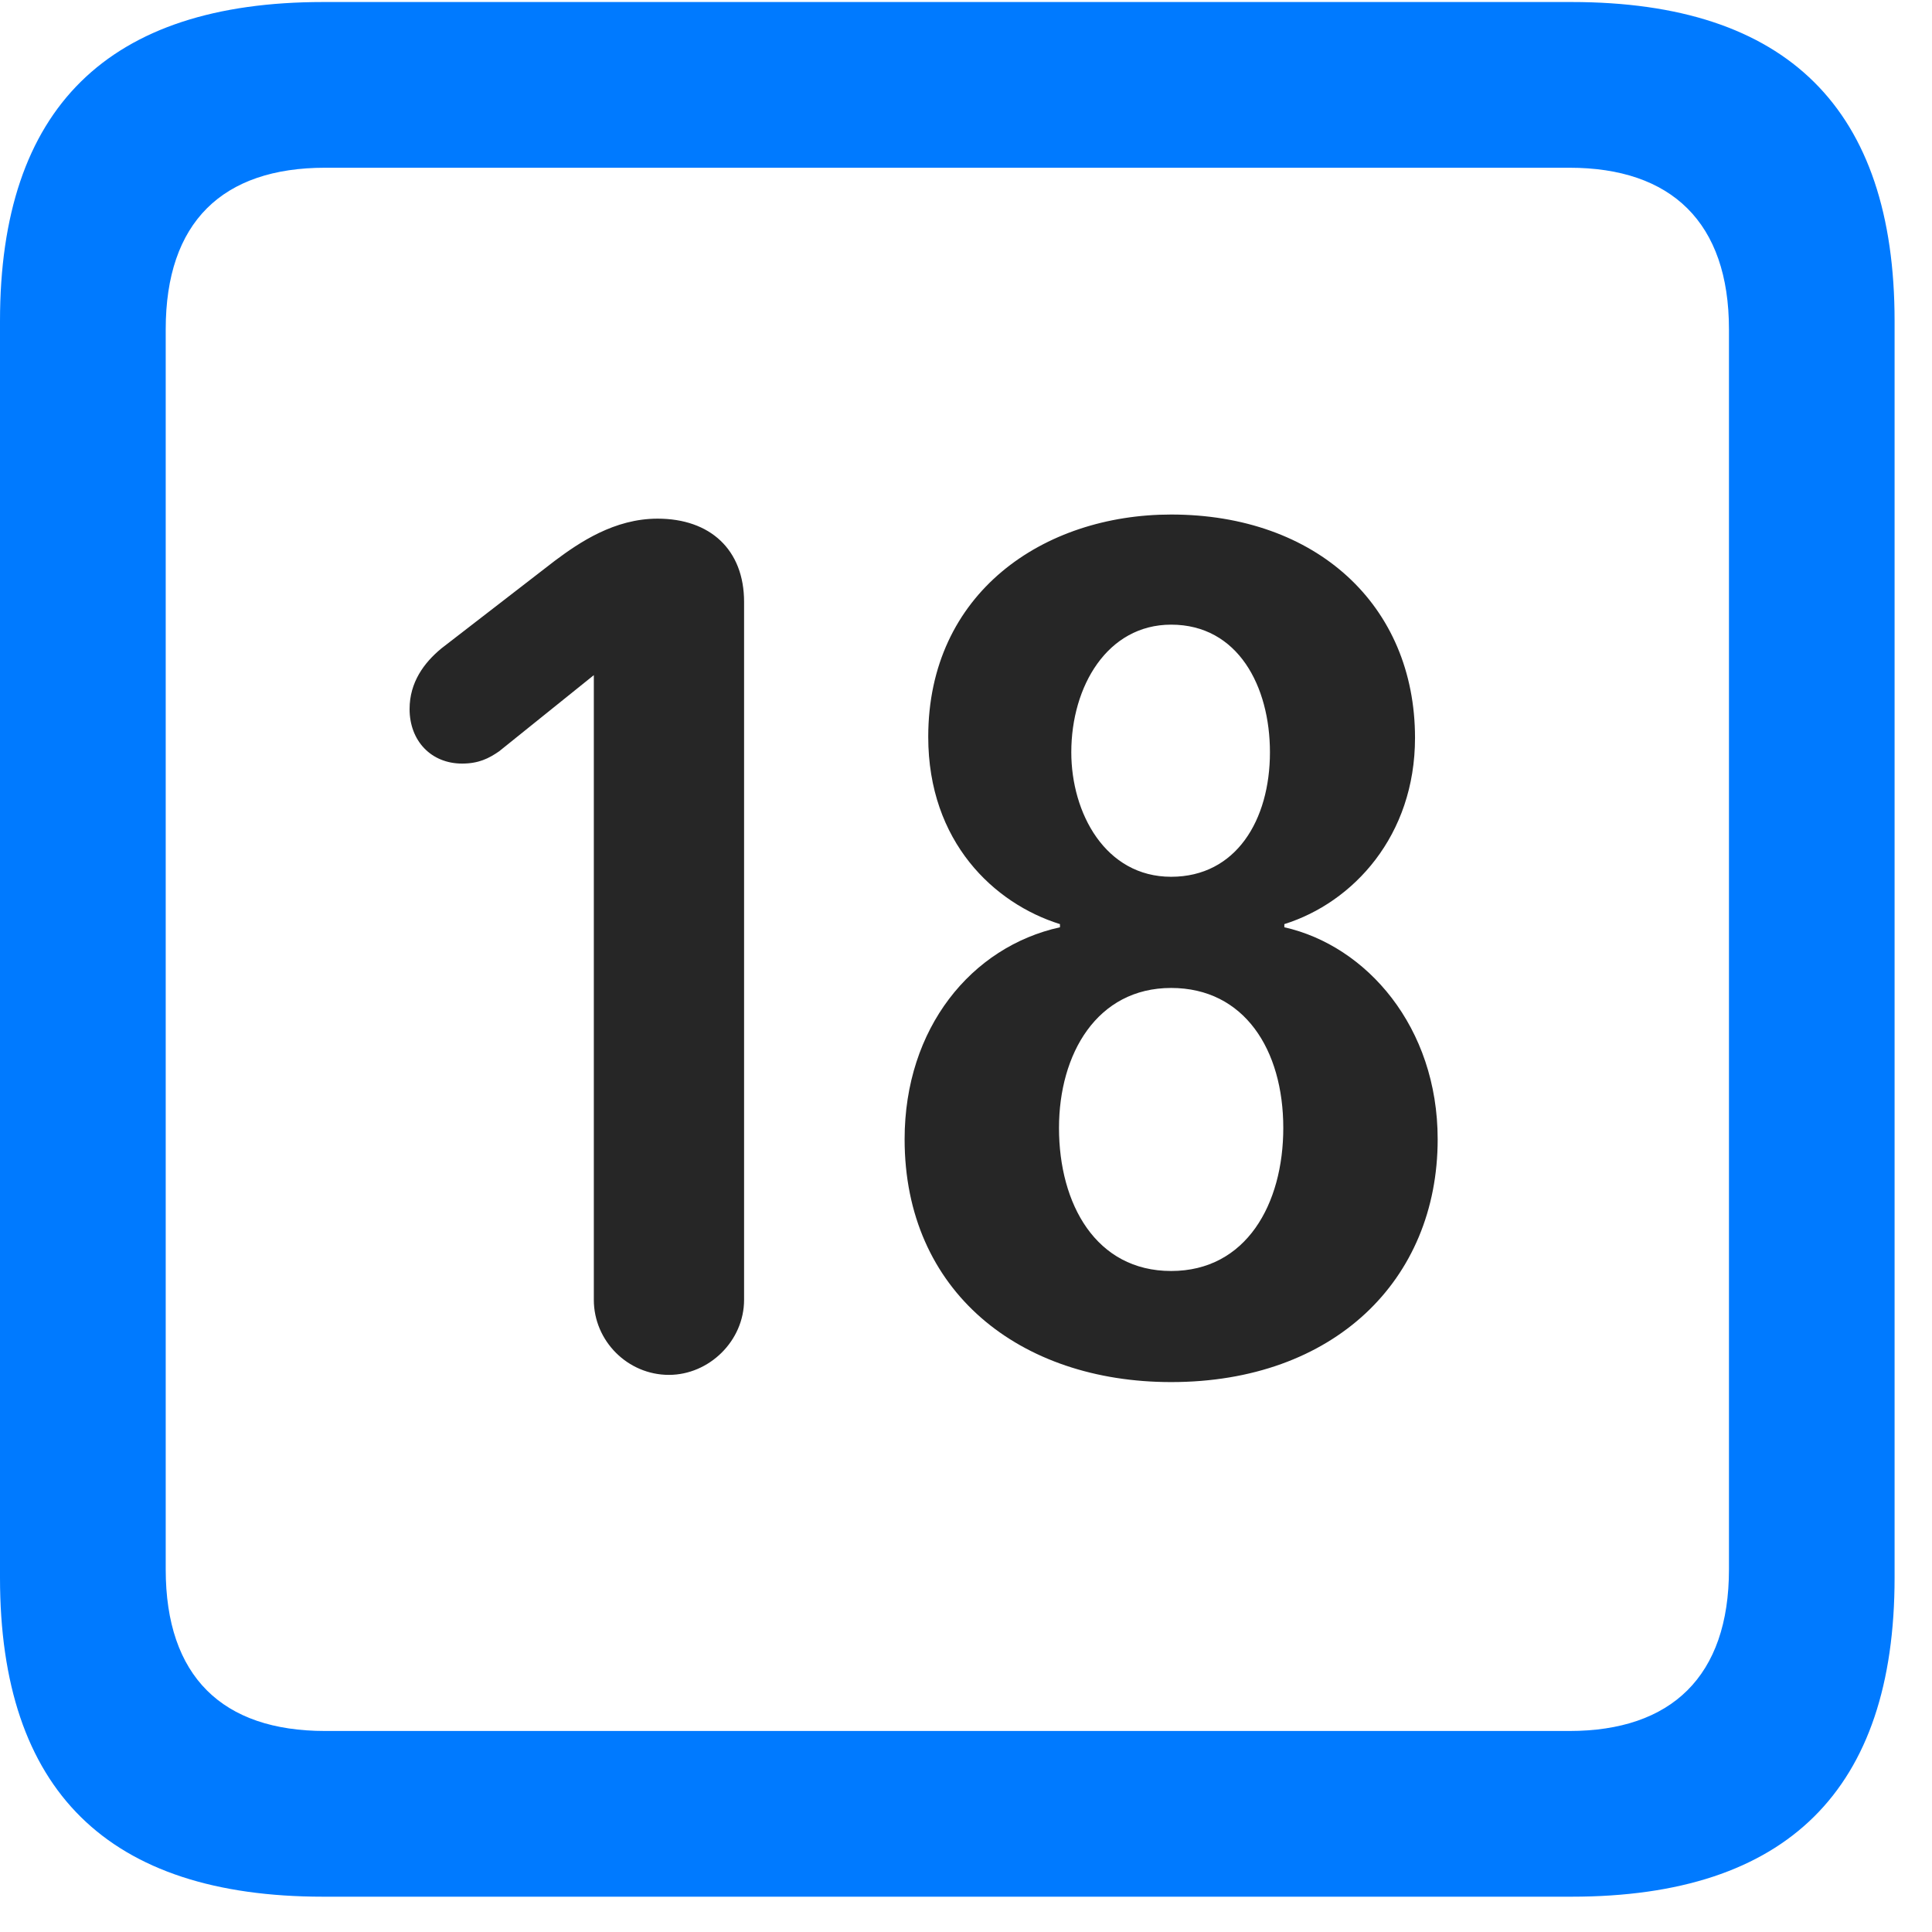 <svg width="22" height="22" viewBox="0 0 22 22" fill="none" xmlns="http://www.w3.org/2000/svg">
<path d="M3.68 21.598H17.895C20.355 21.598 21.574 20.379 21.574 17.965V3.656C21.574 1.242 20.355 0.023 17.895 0.023H3.68C1.23 0.023 0 1.23 0 3.656V17.965C0 20.391 1.23 21.598 3.68 21.598ZM3.703 19.711C2.531 19.711 1.887 19.09 1.887 17.871V3.75C1.887 2.531 2.531 1.91 3.703 1.91H17.871C19.031 1.91 19.688 2.531 19.688 3.75V17.871C19.688 19.09 19.031 19.711 17.871 19.711H3.703Z" fill="#007AFF"/>
<path d="M7.617 15.656C8.074 15.656 8.473 15.27 8.473 14.801V6.855C8.473 6.258 8.086 5.906 7.488 5.906C6.996 5.906 6.598 6.176 6.316 6.387L5.027 7.383C4.828 7.547 4.664 7.77 4.664 8.074C4.664 8.437 4.91 8.695 5.262 8.695C5.449 8.695 5.566 8.637 5.684 8.555L6.762 7.688V14.801C6.762 15.27 7.148 15.656 7.617 15.656ZM13.336 15.738C15.188 15.738 16.371 14.578 16.371 12.973C16.371 11.695 15.562 10.77 14.625 10.559V10.523C15.41 10.277 16.113 9.516 16.113 8.402C16.113 6.891 14.988 5.859 13.336 5.859C11.883 5.859 10.57 6.75 10.57 8.391C10.57 9.586 11.32 10.289 12.07 10.523V10.559C11.062 10.781 10.301 11.707 10.301 12.973C10.301 14.707 11.613 15.738 13.336 15.738ZM13.336 9.984C12.586 9.984 12.199 9.258 12.199 8.566C12.199 7.816 12.609 7.113 13.336 7.113C14.098 7.113 14.461 7.816 14.461 8.566C14.461 9.34 14.074 9.984 13.336 9.984ZM13.336 14.473C12.48 14.473 12.059 13.711 12.059 12.844C12.059 12 12.492 11.25 13.336 11.25C14.168 11.25 14.613 11.953 14.613 12.844C14.613 13.711 14.191 14.473 13.336 14.473Z" fill="black" fill-opacity="0.85"/>
</svg>
